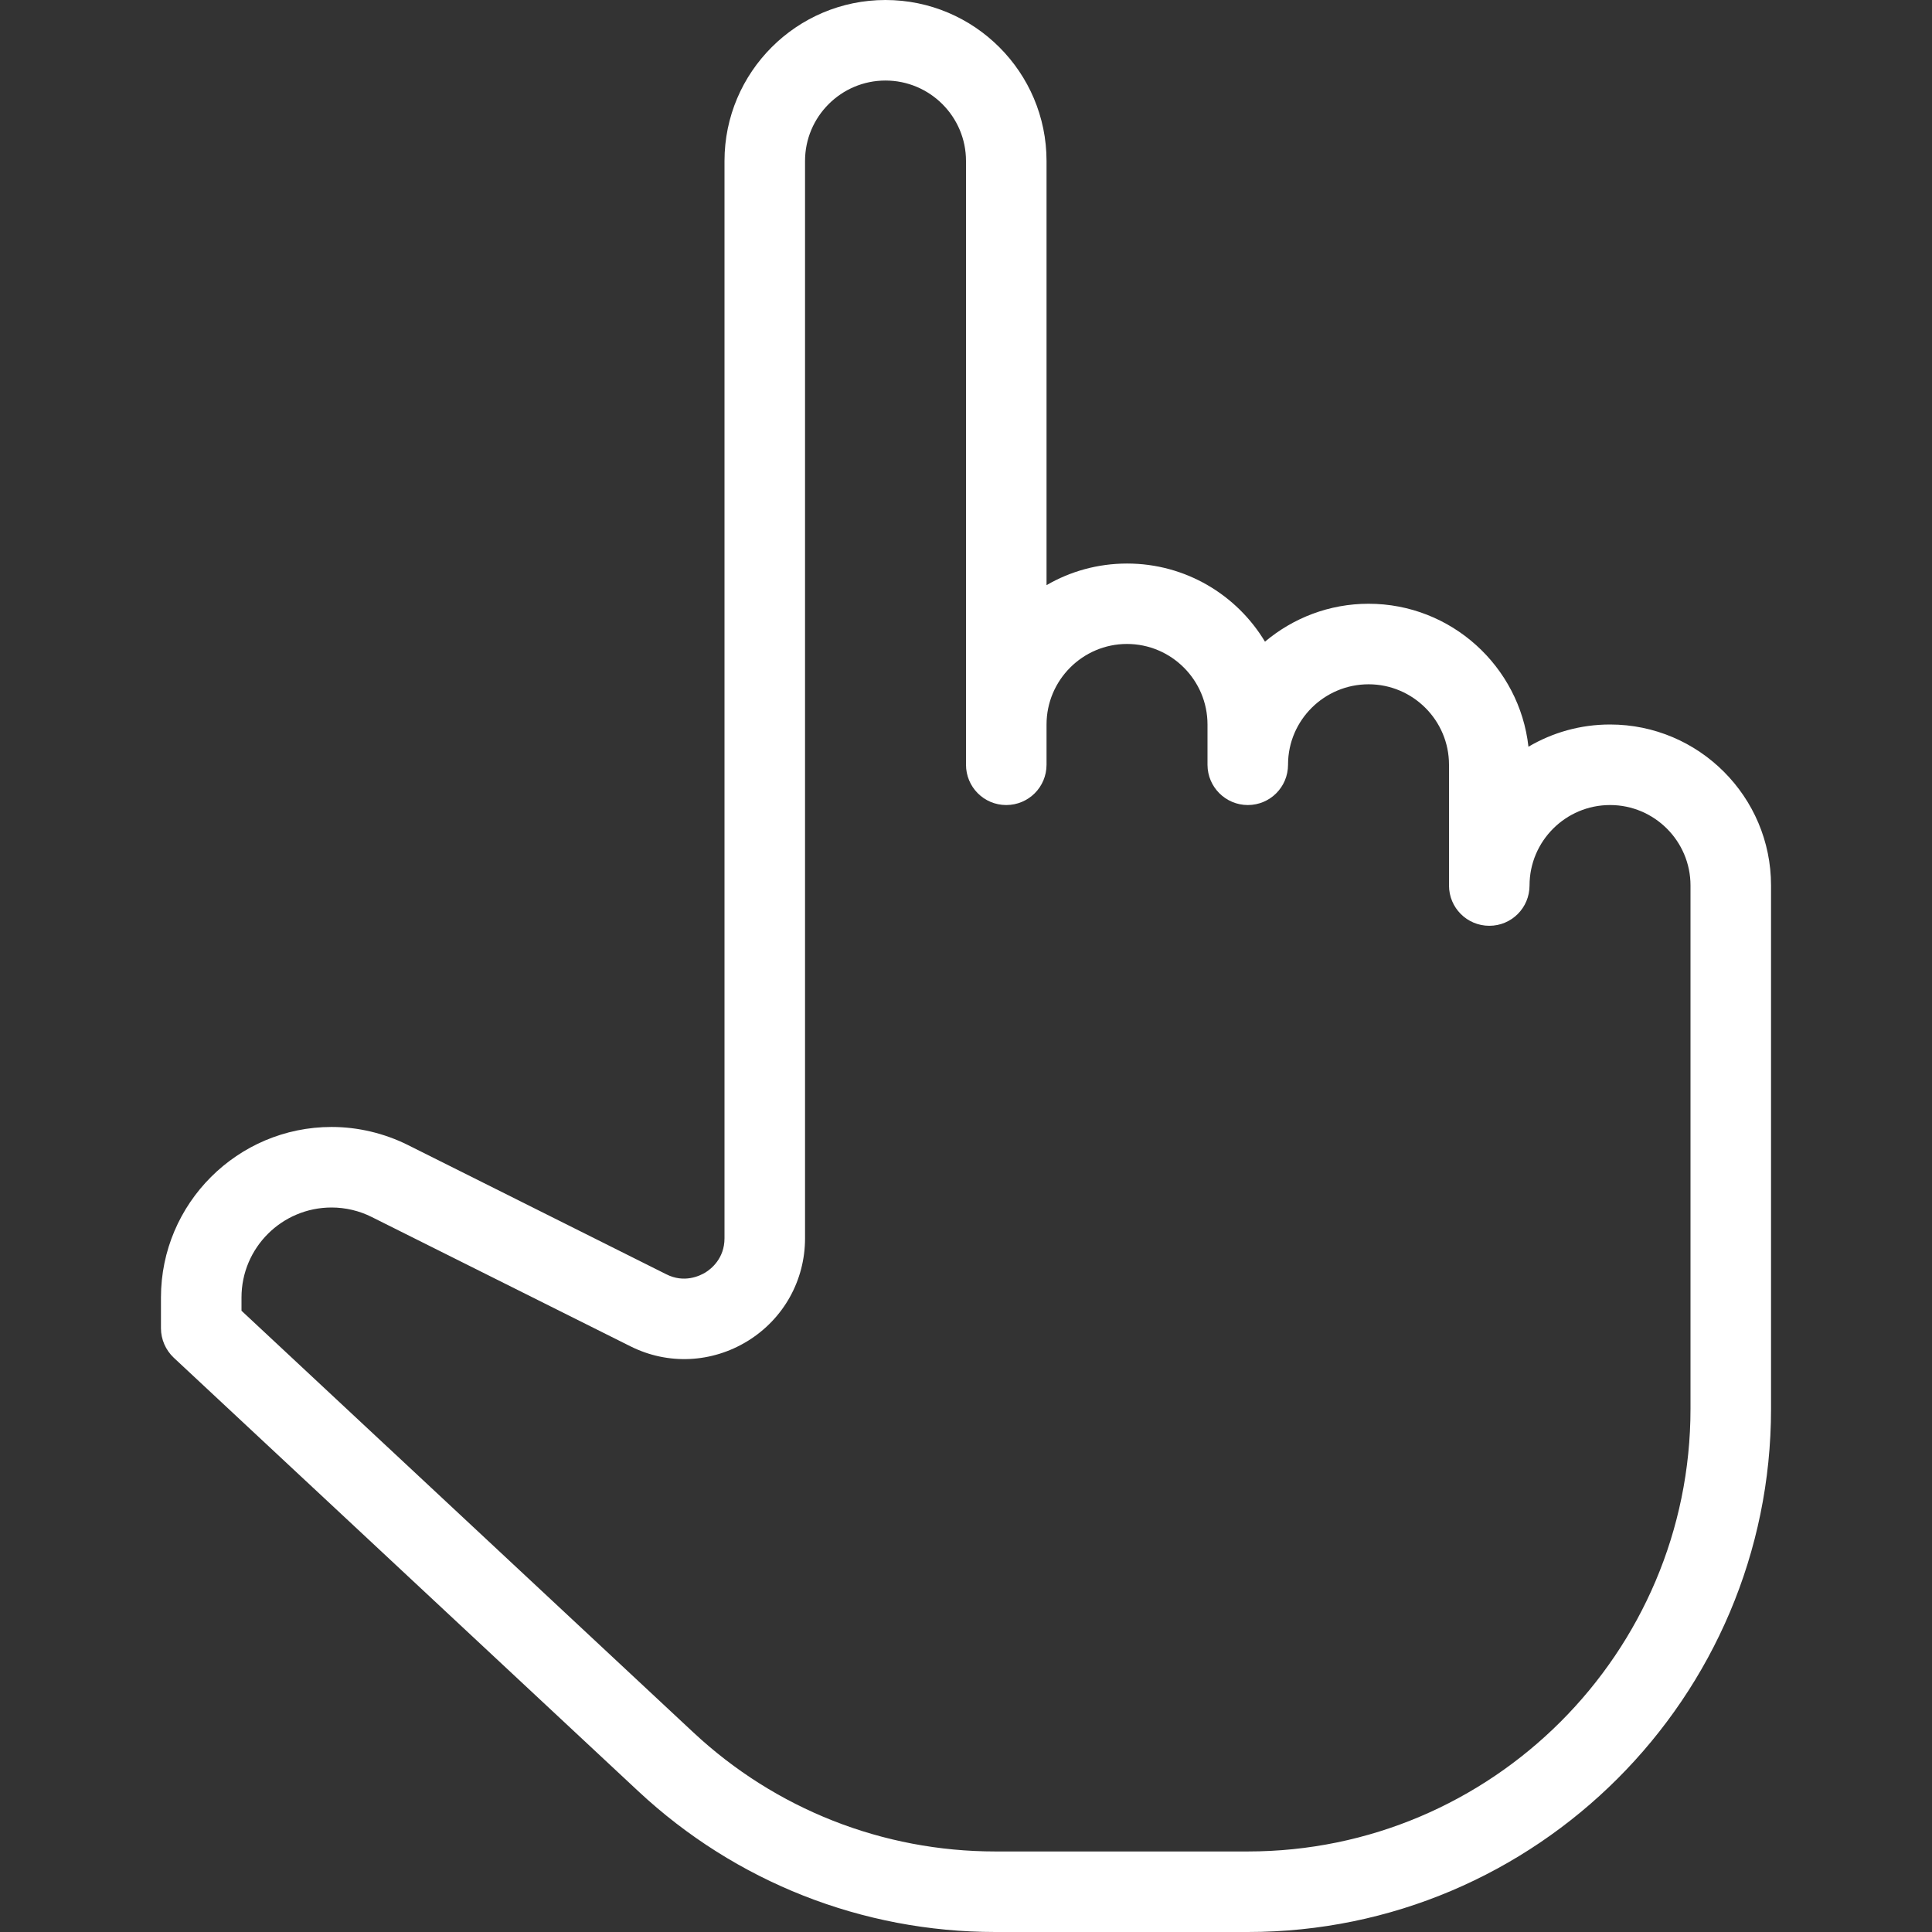 <svg width="16" height="16" viewBox="0 0 16 16" fill="none" xmlns="http://www.w3.org/2000/svg">
<rect x="0" y="0" width="16" height="16" fill="#333333" stroke="none"/>
<path d="M13.334 6C13.087 6 12.857 6.067 12.658 6.184C12.584 5.519 12.018 5 11.334 5C11.008 5 10.709 5.118 10.476 5.314C10.243 4.926 9.818 4.667 9.334 4.667C9.091 4.667 8.863 4.732 8.667 4.846V1.333C8.667 0.598 8.069 0 7.333 0C6.598 0 6 0.598 6 1.333V10.255C6 10.422 5.889 10.509 5.842 10.538C5.794 10.567 5.666 10.628 5.518 10.553L3.377 9.482C3.182 9.385 2.964 9.333 2.746 9.333C1.967 9.333 1.333 9.967 1.333 10.745V11C1.333 11.092 1.372 11.181 1.439 11.244L5.287 14.835C6.092 15.586 7.142 16 8.243 16H10.334C12.723 16 14.667 14.056 14.667 11.667V7.333C14.667 6.598 14.069 6 13.334 6ZM14 11.667C14 13.688 12.355 15.333 10.334 15.333H8.243C7.312 15.333 6.423 14.983 5.742 14.347L2 10.855V10.745C2 10.334 2.334 10 2.746 10C2.861 10 2.976 10.027 3.079 10.079L5.22 11.149C5.532 11.306 5.896 11.288 6.193 11.105C6.489 10.922 6.667 10.604 6.667 10.255V1.333C6.667 0.966 6.966 0.667 7.333 0.667C7.701 0.667 8 0.966 8 1.333V6.333C8 6.518 8.149 6.667 8.333 6.667C8.518 6.667 8.667 6.518 8.667 6.333V6C8.667 5.633 8.966 5.333 9.333 5.333C9.701 5.333 10 5.633 10 6V6.333C10 6.334 10 6.335 10 6.335C10.001 6.518 10.15 6.667 10.334 6.667C10.518 6.667 10.667 6.518 10.667 6.333V6.328C10.669 5.963 10.968 5.667 11.334 5.667C11.701 5.667 12 5.966 12 6.333V7.333C12 7.518 12.149 7.667 12.334 7.667C12.518 7.667 12.667 7.518 12.667 7.333C12.667 6.966 12.966 6.667 13.334 6.667C13.701 6.667 14 6.966 14 7.333V11.667Z" fill="white"/>
</svg>
